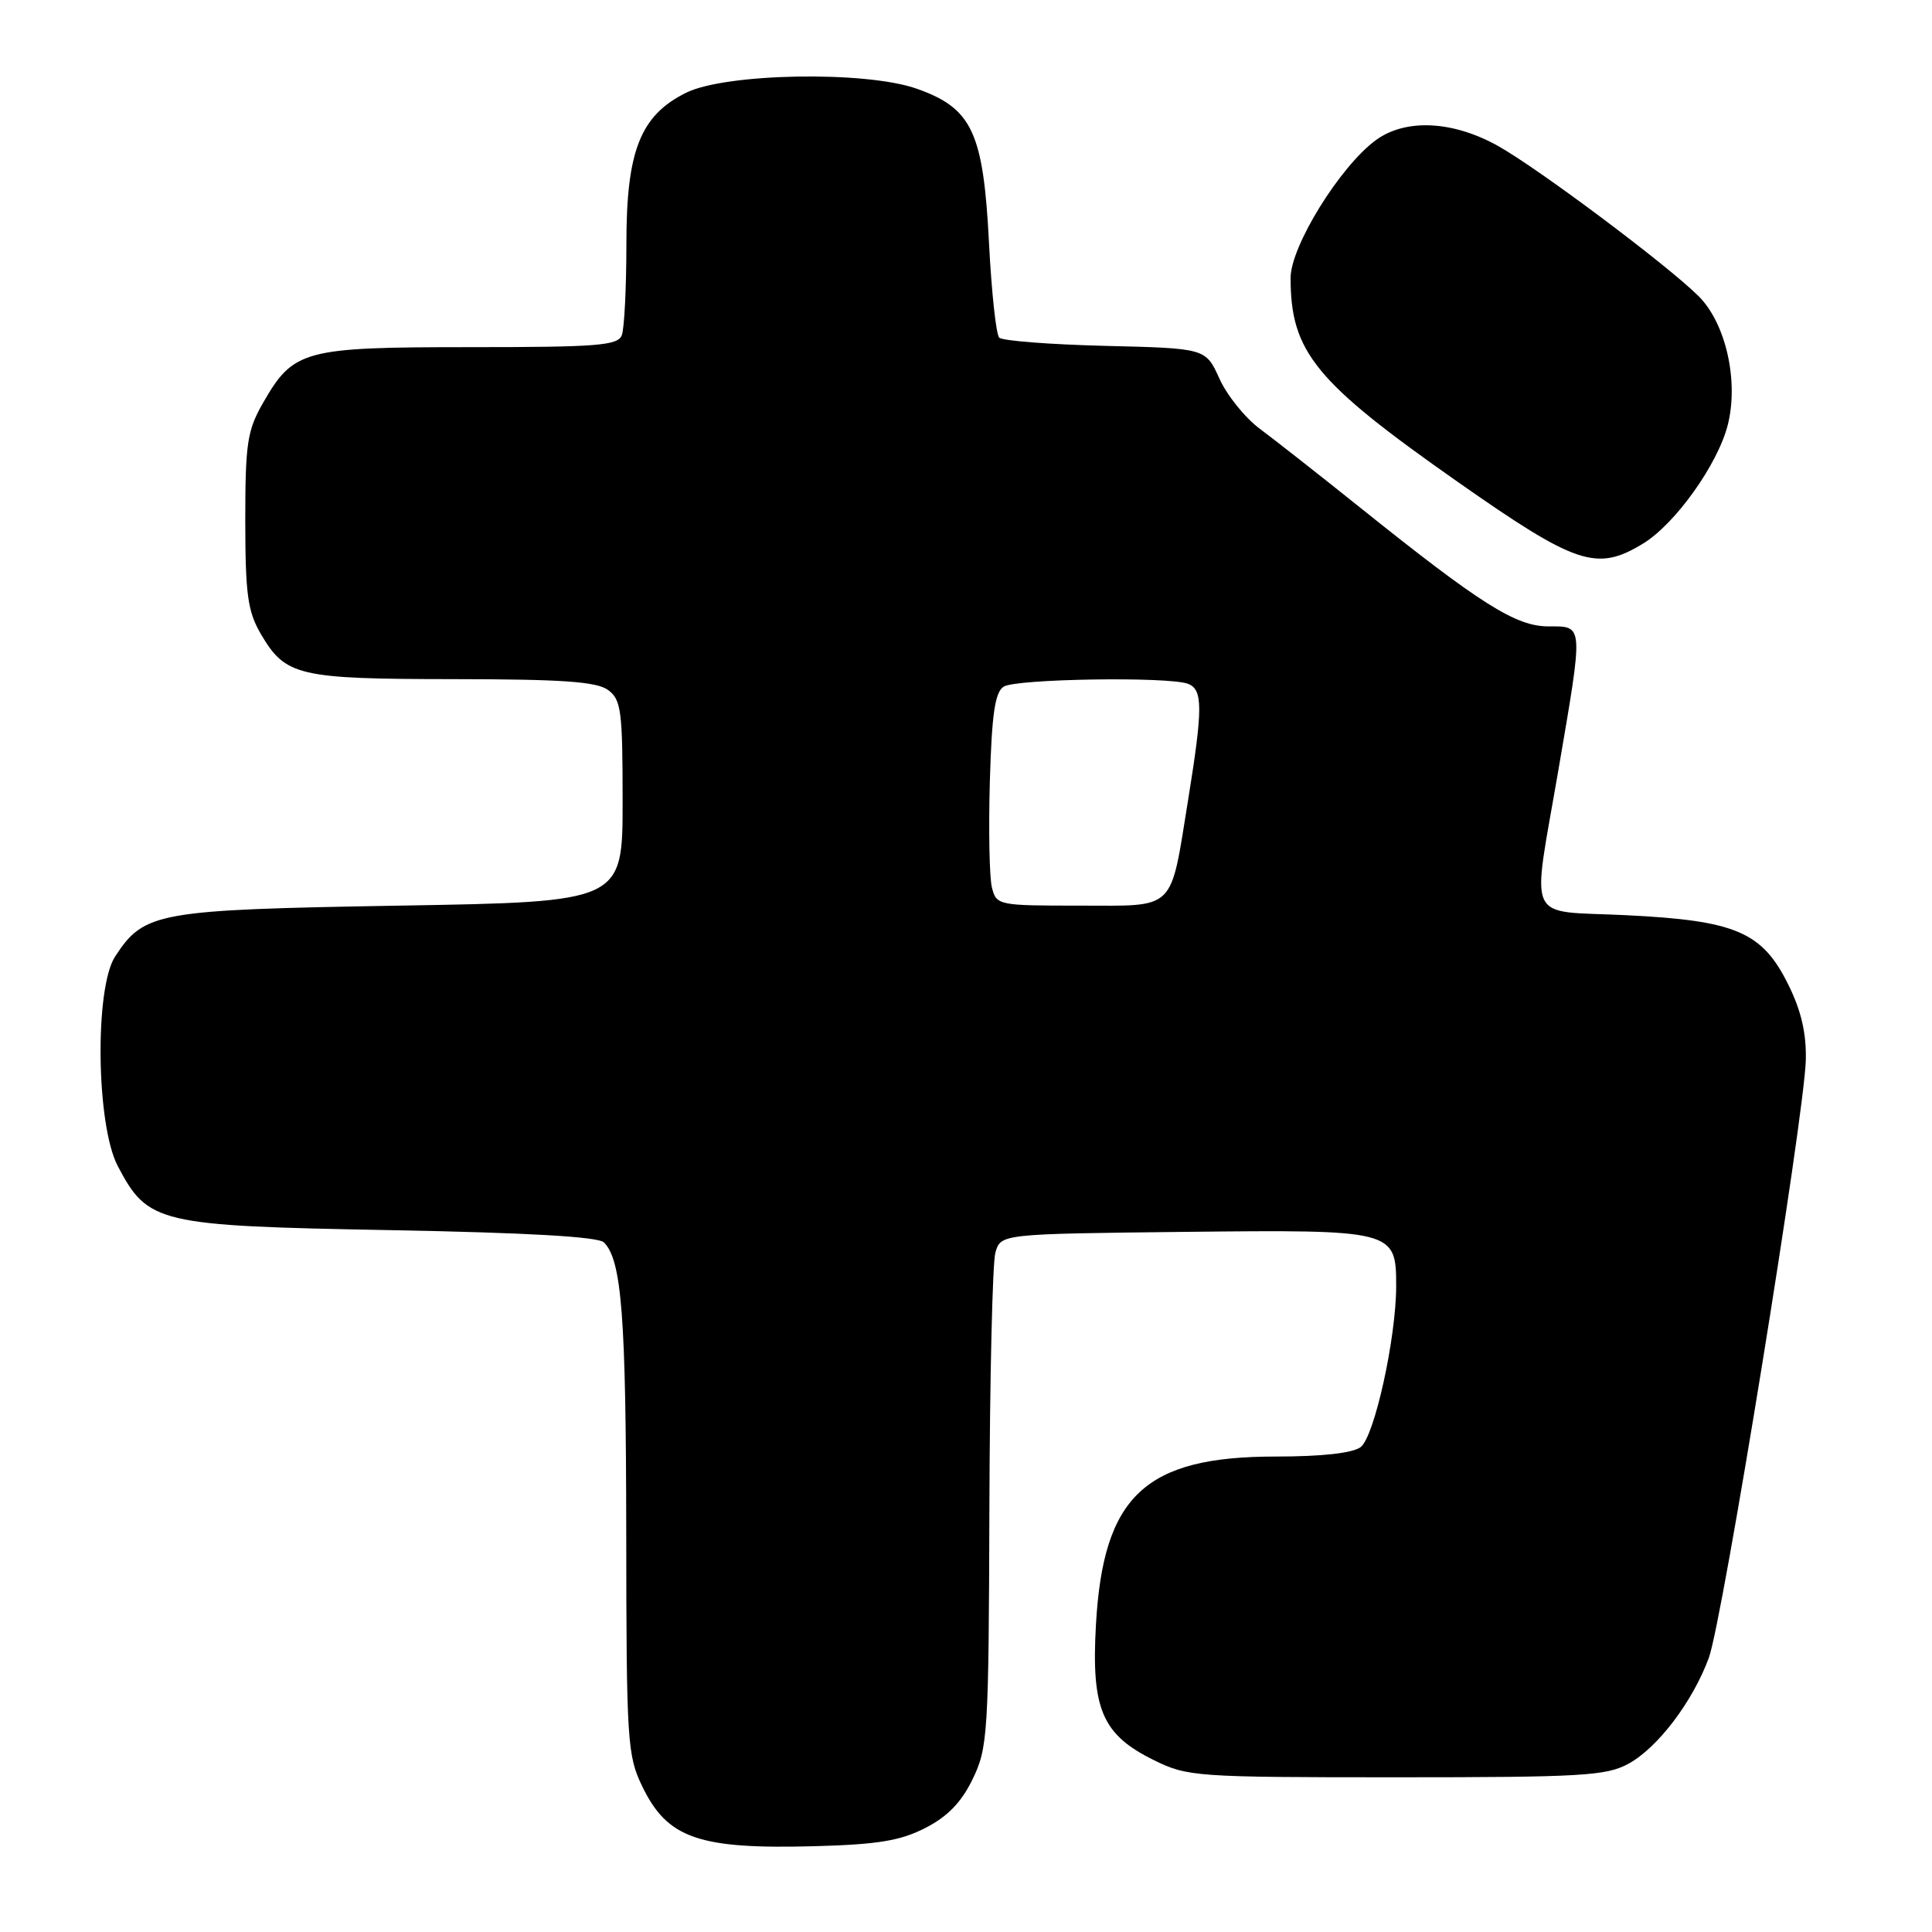 <?xml version="1.0" encoding="UTF-8" standalone="no"?>
<!DOCTYPE svg PUBLIC "-//W3C//DTD SVG 1.1//EN" "http://www.w3.org/Graphics/SVG/1.1/DTD/svg11.dtd" >
<svg xmlns="http://www.w3.org/2000/svg" xmlns:xlink="http://www.w3.org/1999/xlink" version="1.1" viewBox="0 0 256 256">
 <g >
 <path fill="currentColor"
d=" M 122.64 242.20 C 125.57 240.70 127.41 238.79 128.89 235.72 C 130.89 231.59 131.01 229.74 131.10 199.93 C 131.15 182.65 131.51 167.38 131.89 166.00 C 132.59 163.50 132.59 163.50 156.95 163.23 C 184.74 162.93 185.00 162.99 185.00 170.40 C 185.00 177.31 182.11 190.39 180.29 191.75 C 179.22 192.55 175.14 193.00 169.02 193.00 C 151.74 193.00 146.19 198.18 145.22 215.25 C 144.58 226.46 146.03 229.85 152.90 233.23 C 157.34 235.42 158.44 235.50 185.00 235.50 C 209.51 235.50 212.86 235.31 215.77 233.71 C 219.65 231.60 224.29 225.48 226.43 219.67 C 228.24 214.76 239.10 147.81 239.28 140.45 C 239.36 136.90 238.67 133.91 236.95 130.45 C 233.50 123.48 230.00 121.98 215.50 121.27 C 201.94 120.60 202.95 122.76 206.50 102.00 C 209.84 82.49 209.87 83.00 205.17 83.00 C 200.85 83.00 196.18 80.05 180.09 67.15 C 174.81 62.92 168.90 58.28 166.95 56.83 C 164.99 55.38 162.58 52.39 161.58 50.17 C 159.76 46.15 159.76 46.15 146.46 45.83 C 139.15 45.65 132.82 45.16 132.40 44.74 C 131.99 44.32 131.38 38.69 131.05 32.22 C 130.30 17.52 128.82 14.34 121.46 11.75 C 114.67 9.36 96.16 9.69 90.91 12.29 C 84.85 15.30 83.00 19.97 83.00 32.30 C 83.00 38.10 82.73 43.55 82.39 44.42 C 81.87 45.79 79.15 46.00 62.30 46.00 C 40.19 46.00 38.89 46.35 34.84 53.41 C 32.76 57.05 32.50 58.76 32.50 69.00 C 32.51 78.78 32.82 81.02 34.56 84.00 C 37.83 89.58 39.48 89.97 60.06 89.99 C 74.48 90.00 79.05 90.32 80.56 91.42 C 82.31 92.70 82.50 94.12 82.50 106.17 C 82.50 119.50 82.50 119.50 53.00 120.00 C 20.77 120.55 19.12 120.84 15.26 126.73 C 12.52 130.91 12.74 149.05 15.60 154.50 C 19.60 162.13 20.90 162.43 51.70 163.00 C 69.93 163.34 79.28 163.87 80.03 164.63 C 82.38 166.99 82.95 174.40 82.98 202.93 C 83.00 230.75 83.12 232.61 85.10 236.70 C 88.44 243.62 92.59 245.05 108.00 244.63 C 116.37 244.40 119.34 243.90 122.64 242.20 Z  M 217.71 72.03 C 221.98 69.43 227.62 61.52 228.94 56.30 C 230.41 50.48 228.68 42.83 225.07 39.24 C 220.93 35.12 203.86 22.34 198.48 19.33 C 192.49 15.99 186.26 15.69 182.32 18.56 C 177.57 22.03 171.00 32.65 171.01 36.84 C 171.02 46.65 174.26 50.60 193.11 63.82 C 208.87 74.87 211.58 75.77 217.71 72.03 Z  M 131.43 117.58 C 131.10 116.25 130.98 109.93 131.16 103.54 C 131.42 94.57 131.84 91.71 133.00 90.98 C 134.65 89.94 154.88 89.63 157.42 90.61 C 159.39 91.37 159.40 93.79 157.45 105.88 C 155.01 120.93 155.96 120.00 143.04 120.00 C 132.24 120.00 132.03 119.96 131.43 117.58 Z "/>
</g>
</svg>